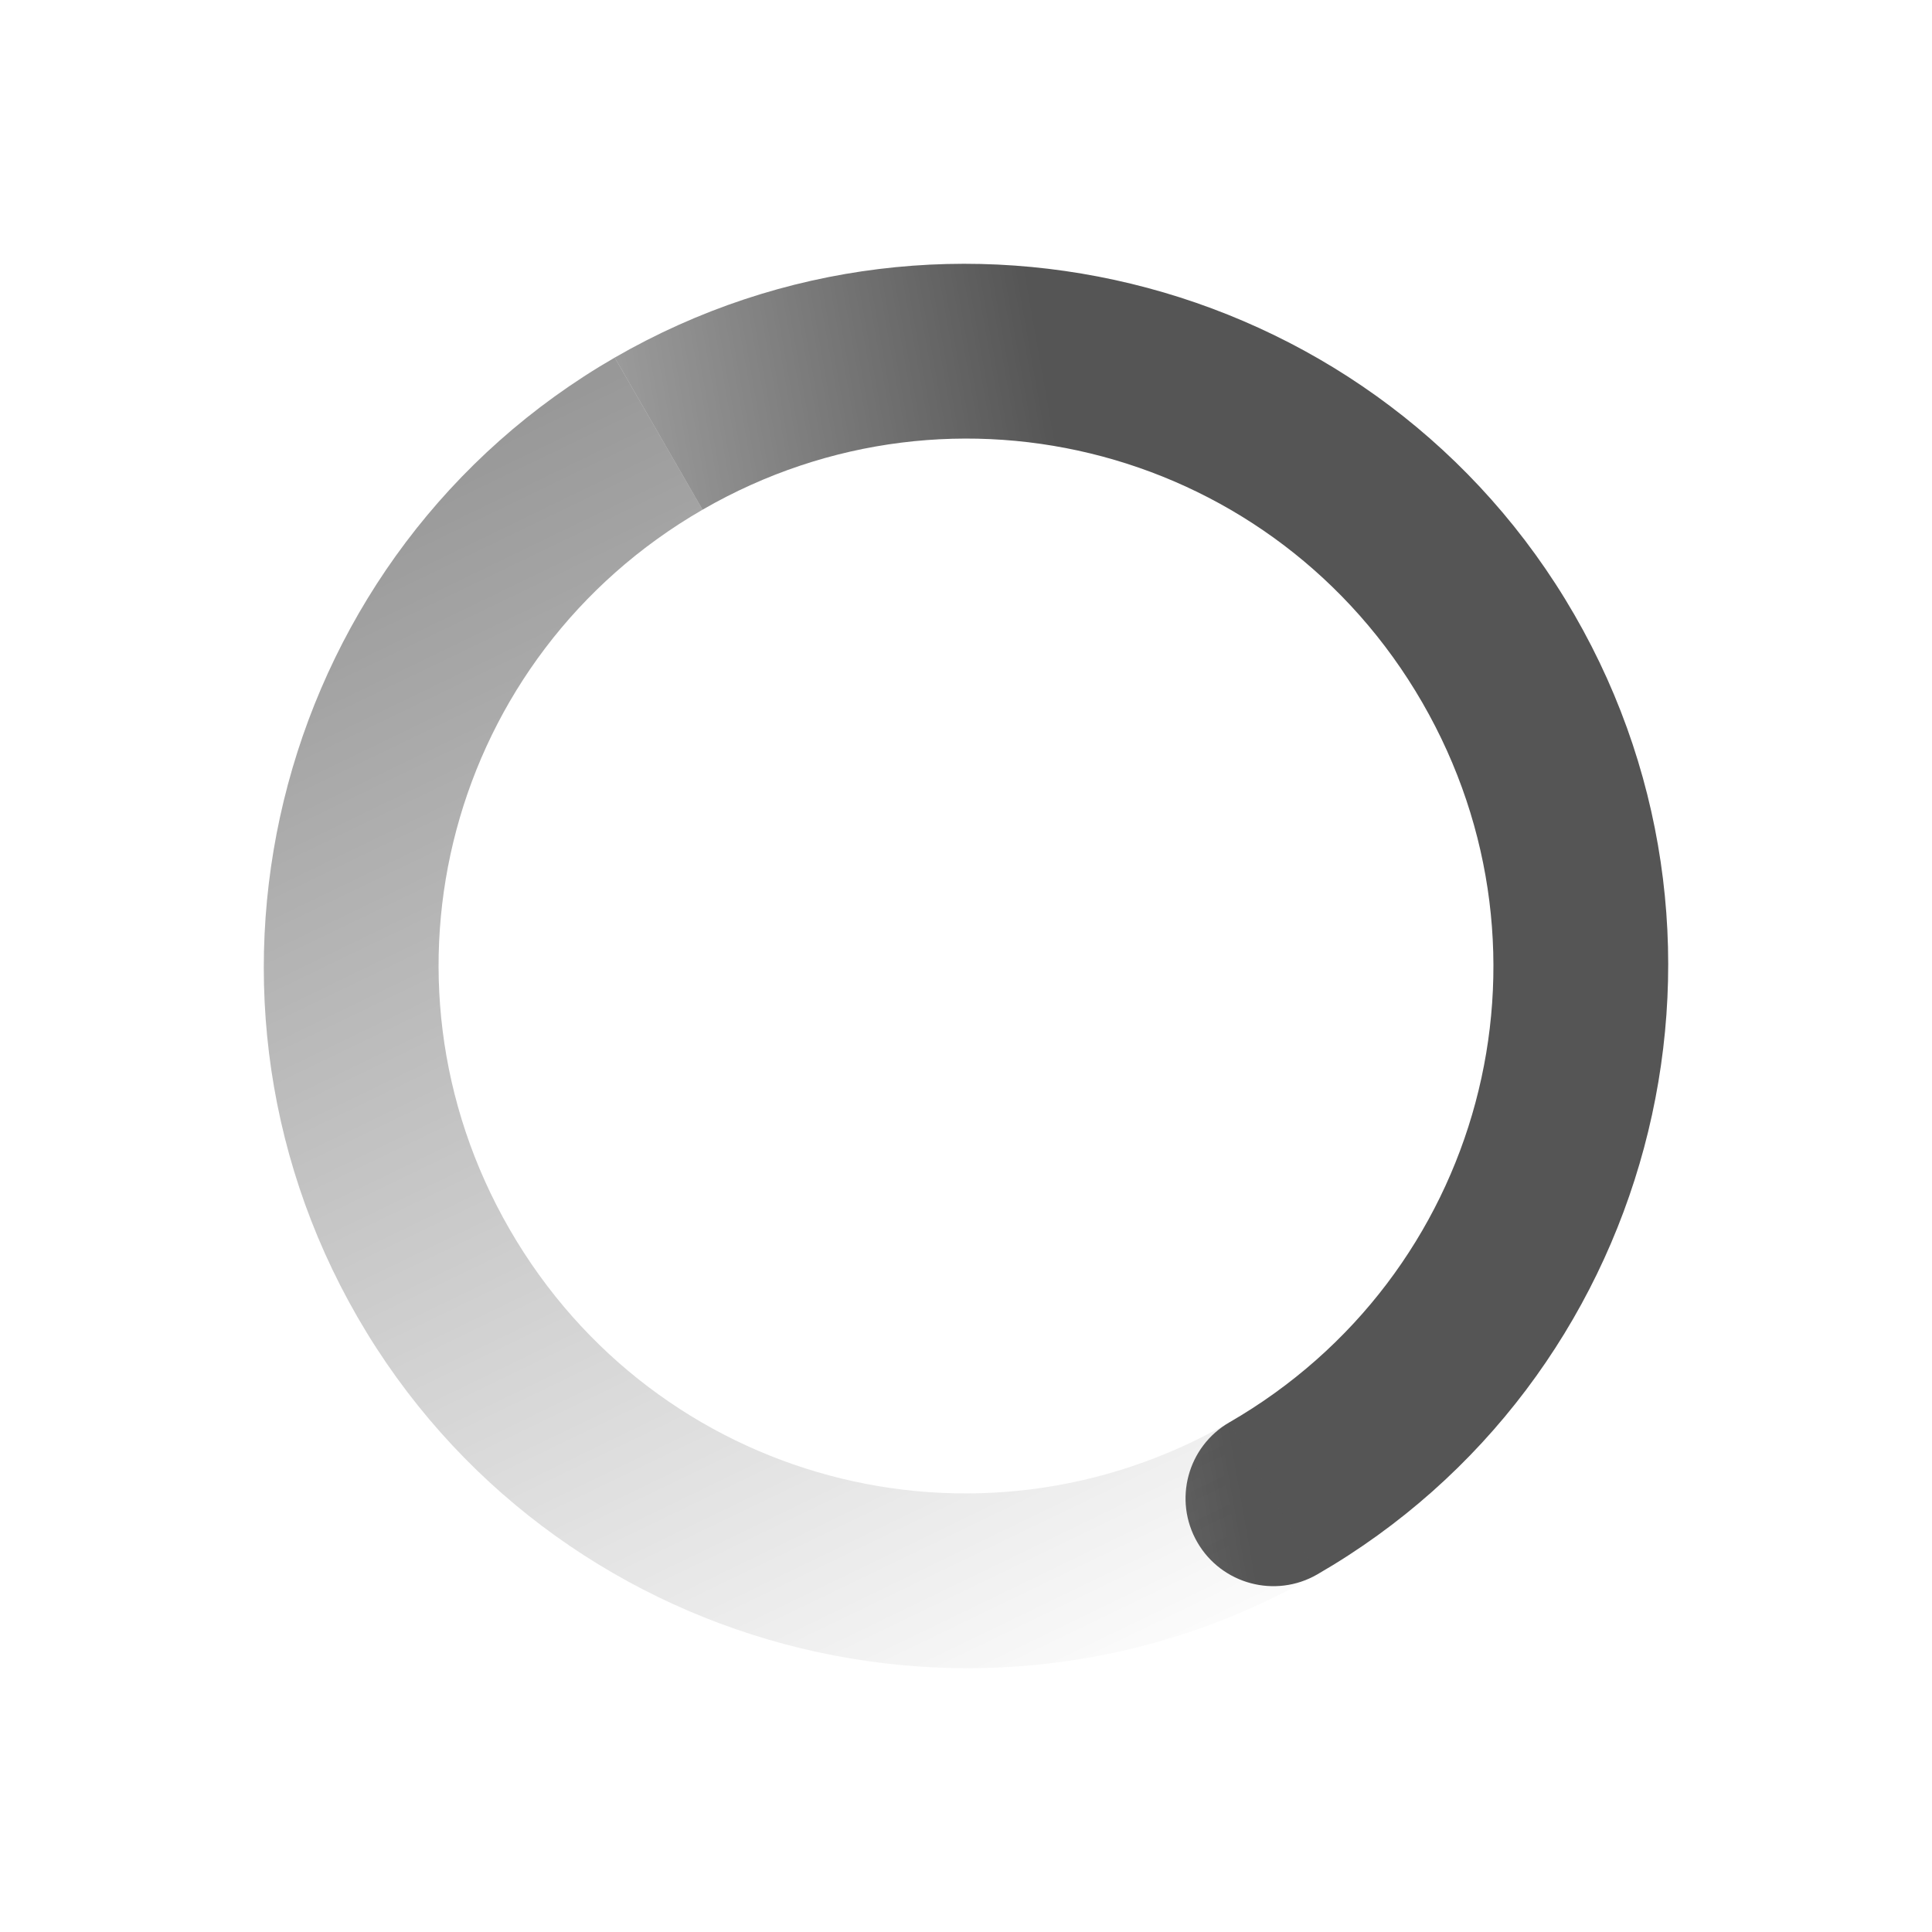 <svg height="22" width="22" xmlns="http://www.w3.org/2000/svg" xmlns:xlink="http://www.w3.org/1999/xlink"><linearGradient id="a"><stop offset="0" stop-color="#555"/><stop offset="1" stop-color="#555" stop-opacity="0"/></linearGradient><linearGradient id="b" gradientTransform="matrix(.866 -.5 -.5 -.866 575.778 396.438)" gradientUnits="userSpaceOnUse" x1="5.875" x2="3.875" xlink:href="#a" y1="31.125" y2="4.125"/><linearGradient id="c" gradientTransform="matrix(-.866 .5 -.5 -.866 596.392 384.392)" gradientUnits="userSpaceOnUse" x1="12" x2="23" xlink:href="#a" y1="6" y2="10"/><g transform="translate(-569 -369)"><path d="m584 386.928c3.816-2.203 5.131-7.112 2.928-10.928-2.203-3.816-7.112-5.131-10.928-2.928l1 1.732c2.88-1.663 6.533-.684 8.196 2.196 1.663 2.88.684 6.533-2.196 8.196-.478.276-.642.888-.366 1.366.276.478.888.642 1.366.366z" fill="url(#c)"/><path d="m584 386.928c-3.816 2.203-8.725.888-10.928-2.928-2.203-3.816-.888-8.725 2.928-10.928l1 1.732c-2.88 1.663-3.859 5.316-2.196 8.196 1.663 2.88 5.316 3.859 8.196 2.196z" fill="url(#b)"/><path d="m569 369h22v22h-22z" fill="none"/></g></svg>